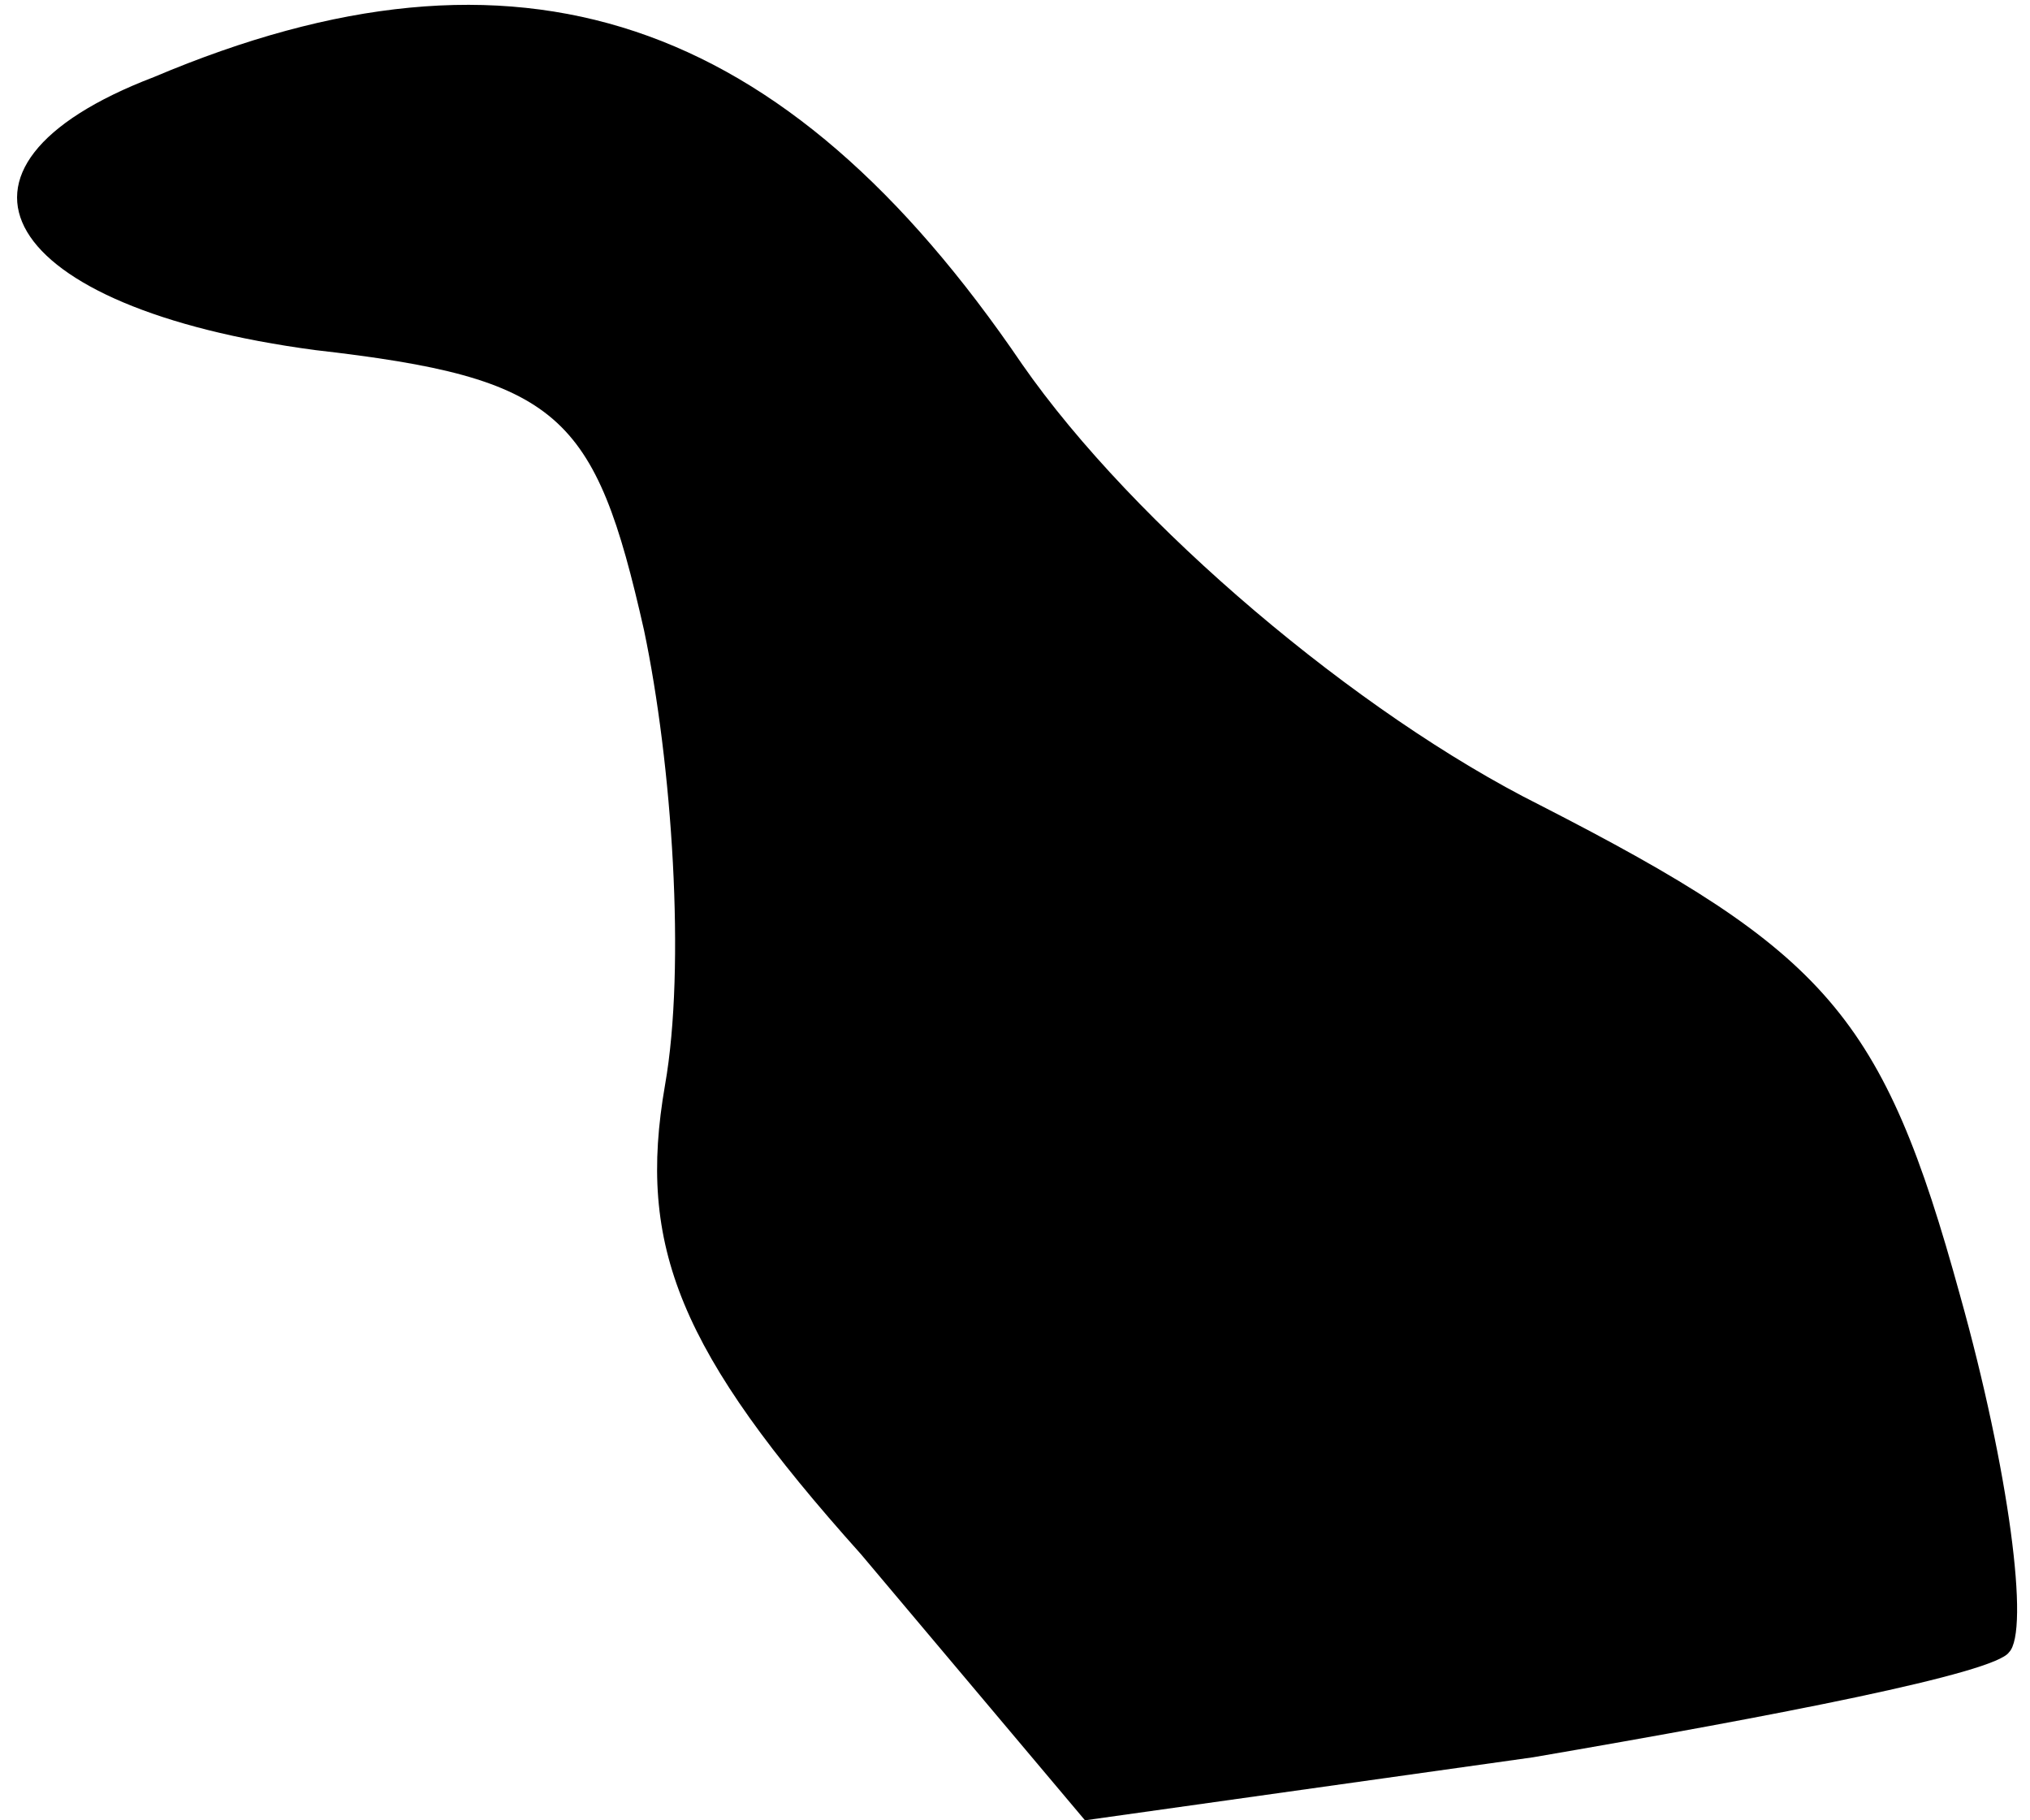 <?xml version="1.0" standalone="no"?>
<!DOCTYPE svg PUBLIC "-//W3C//DTD SVG 20010904//EN"
 "http://www.w3.org/TR/2001/REC-SVG-20010904/DTD/svg10.dtd">
<svg version="1.0" xmlns="http://www.w3.org/2000/svg"
 width="29pt" height="26pt" viewBox="0 0 29 26"
 preserveAspectRatio="xMidYMid meet">
<g transform="translate(0,26) scale(0.1,-0.1)"
fill="#000000" stroke="none">
<path fill="#000000" stroke="none" d="M22 249 c-34 -13 -22 -33 23 -39 35 -4
40 -9 47 -40 4 -19 6 -48 3 -65 -4 -23 2 -38 28 -67 l32 -38 64 9 c35 6 66 12
68 15 3 3 0 26 -7 51 -11 40 -19 49 -60 70 -26 13 -58 40 -74 63 -34 50 -72
63 -124 41z"/>
</g>
</svg>
